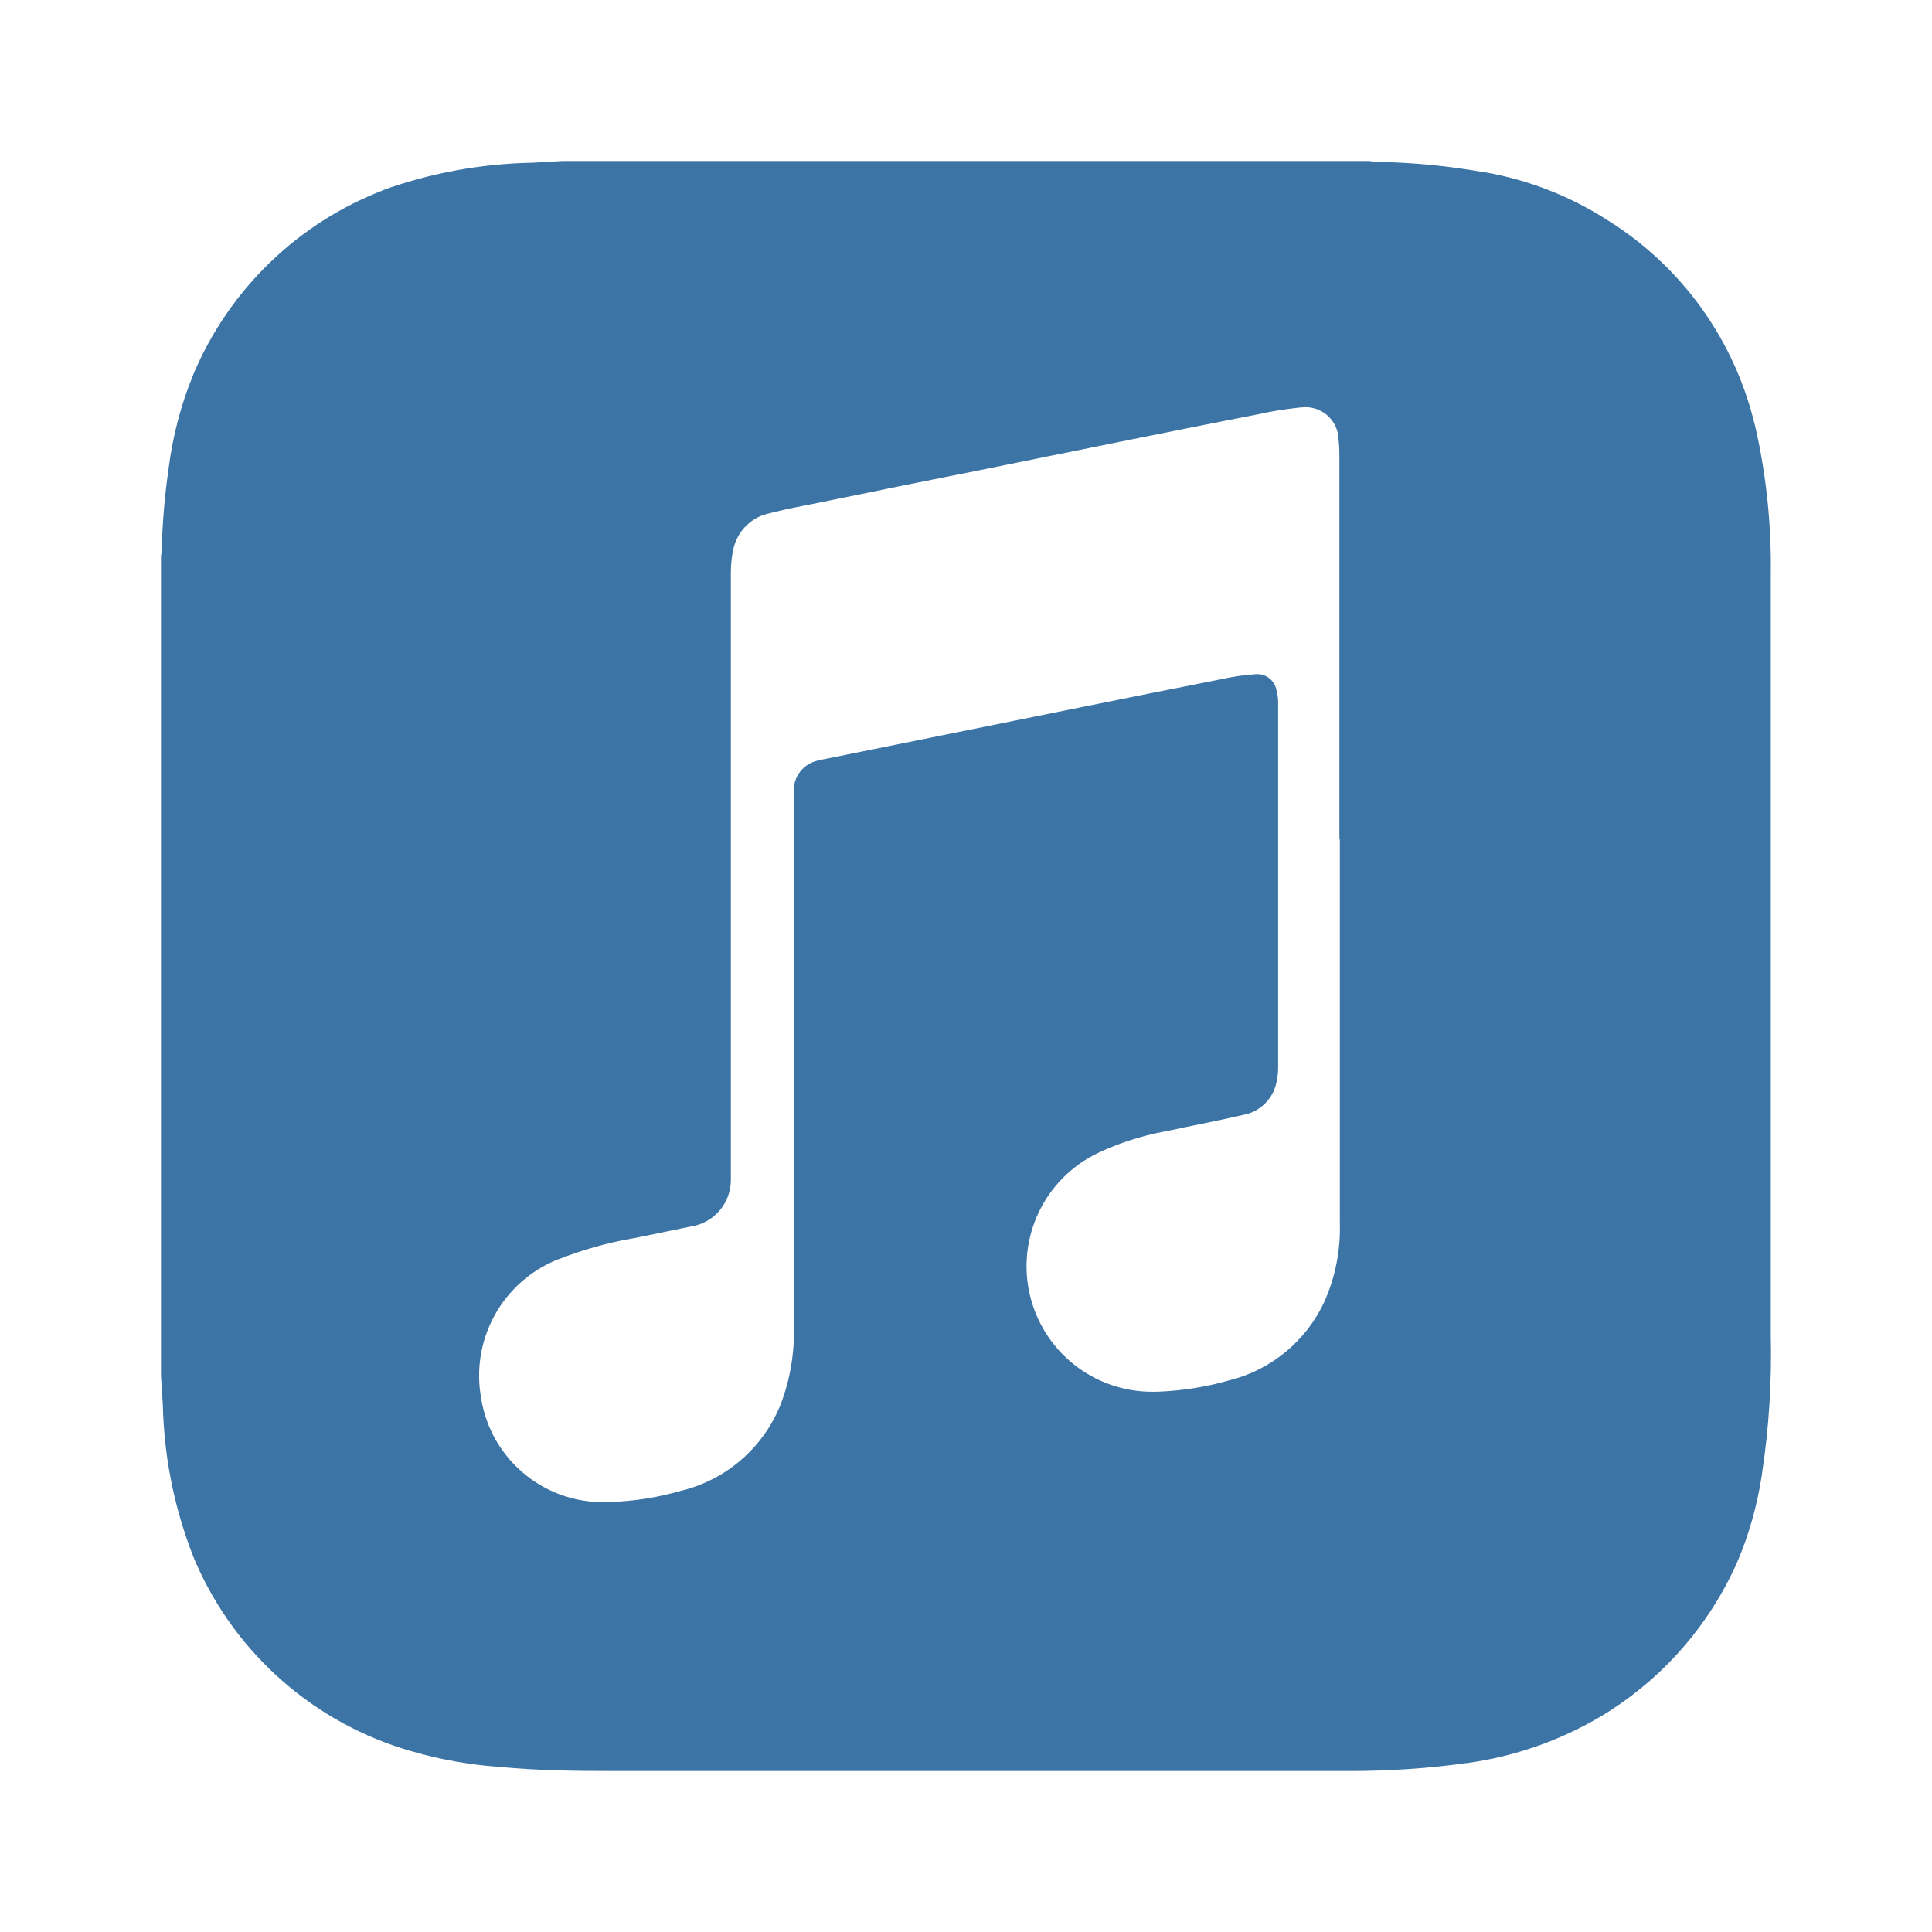 <svg width="48" height="48" viewBox="0 0 48 48" fill="none" xmlns="http://www.w3.org/2000/svg">
<path d="M43.995 14.205L43.996 14.044C43.996 12.805 43.849 11.602 43.575 10.45L43.596 10.555C43.099 8.466 41.806 6.653 39.991 5.503L39.958 5.483C39.024 4.878 37.977 4.468 36.88 4.278L36.83 4.272C35.975 4.122 35.11 4.038 34.242 4.022H34.223C34.157 4.022 34.085 4.005 34.017 4H13.976C13.723 4.017 13.476 4.028 13.218 4.043C11.943 4.067 10.68 4.301 9.481 4.735L9.563 4.71C8.502 5.112 7.533 5.725 6.716 6.513C5.899 7.3 5.25 8.245 4.808 9.29L4.788 9.345C4.505 10.027 4.293 10.82 4.188 11.645L4.183 11.692C4.098 12.264 4.038 12.944 4.017 13.634V13.66C4.017 13.714 4.005 13.764 4 13.815V34.19C4.017 34.423 4.028 34.661 4.045 34.896C4.078 36.331 4.382 37.685 4.905 38.923L4.878 38.852C5.372 39.97 6.105 40.967 7.027 41.771C7.948 42.575 9.034 43.167 10.21 43.505L10.268 43.52C10.896 43.705 11.63 43.84 12.386 43.898L12.423 43.9C13.348 43.988 14.273 44 15.201 44H33.58C34.503 44 35.412 43.938 36.302 43.822L36.197 43.833C37.575 43.685 38.9 43.215 40.065 42.462L40.03 42.483C41.394 41.598 42.474 40.339 43.141 38.856L43.163 38.803C43.44 38.165 43.654 37.421 43.773 36.648L43.779 36.596C43.95 35.466 44.021 34.323 43.995 33.179V14.21V14.205ZM33.288 20.856V30.376L33.29 30.514C33.29 31.193 33.14 31.838 32.87 32.414L32.882 32.386C32.66 32.849 32.34 33.258 31.945 33.585C31.55 33.912 31.089 34.15 30.593 34.281L30.569 34.286C29.993 34.453 29.4 34.55 28.802 34.575H28.785C28.737 34.578 28.682 34.578 28.625 34.578C27.919 34.579 27.233 34.339 26.68 33.899C26.128 33.459 25.741 32.845 25.583 32.156C25.425 31.468 25.506 30.746 25.812 30.109C26.118 29.472 26.631 28.958 27.267 28.651L27.285 28.643C27.774 28.409 28.344 28.223 28.937 28.109L28.982 28.103C29.612 27.966 30.245 27.848 30.872 27.703C31.085 27.667 31.282 27.565 31.434 27.412C31.587 27.258 31.687 27.061 31.722 26.848V26.843C31.744 26.739 31.756 26.634 31.755 26.528V17.447C31.754 17.34 31.739 17.234 31.71 17.131L31.712 17.139C31.689 17.024 31.626 16.922 31.534 16.85C31.442 16.778 31.327 16.742 31.21 16.749C30.913 16.77 30.645 16.809 30.38 16.866L30.42 16.859C29.154 17.109 27.887 17.362 26.62 17.619L20.454 18.866C20.427 18.866 20.401 18.882 20.374 18.887C20.181 18.913 20.005 19.013 19.884 19.166C19.762 19.319 19.705 19.513 19.724 19.707V19.704V32.923L19.726 33.081C19.726 33.761 19.594 34.41 19.352 35.001L19.364 34.966C19.15 35.47 18.823 35.918 18.408 36.275C17.993 36.632 17.501 36.889 16.971 37.025L16.946 37.03C16.368 37.2 15.77 37.296 15.168 37.316H15.154C14.4 37.359 13.657 37.122 13.067 36.651C12.476 36.179 12.081 35.506 11.956 34.761L11.955 34.743C11.824 34.036 11.943 33.307 12.289 32.678C12.636 32.048 13.19 31.559 13.856 31.291L13.878 31.285C14.455 31.057 15.054 30.887 15.664 30.776L15.724 30.768C16.203 30.668 16.683 30.574 17.158 30.473C17.435 30.433 17.689 30.294 17.873 30.082C18.057 29.87 18.158 29.598 18.158 29.318V29.281V29.283V14.215C18.158 14 18.183 13.792 18.231 13.592L18.228 13.61C18.28 13.396 18.393 13.2 18.553 13.048C18.713 12.895 18.914 12.791 19.131 12.749L19.137 12.747C19.562 12.637 19.996 12.56 20.427 12.472C21.649 12.222 22.871 11.972 24.094 11.732L27.877 10.965C28.994 10.742 30.11 10.515 31.227 10.299C31.529 10.229 31.905 10.167 32.288 10.125L32.334 10.122C32.448 10.108 32.564 10.118 32.674 10.151C32.785 10.185 32.887 10.241 32.974 10.317C33.061 10.392 33.131 10.486 33.18 10.59C33.229 10.695 33.255 10.808 33.257 10.924C33.27 11.035 33.277 11.164 33.277 11.294V20.849L33.288 20.856Z" fill="#3C74A6"/>
</svg>
